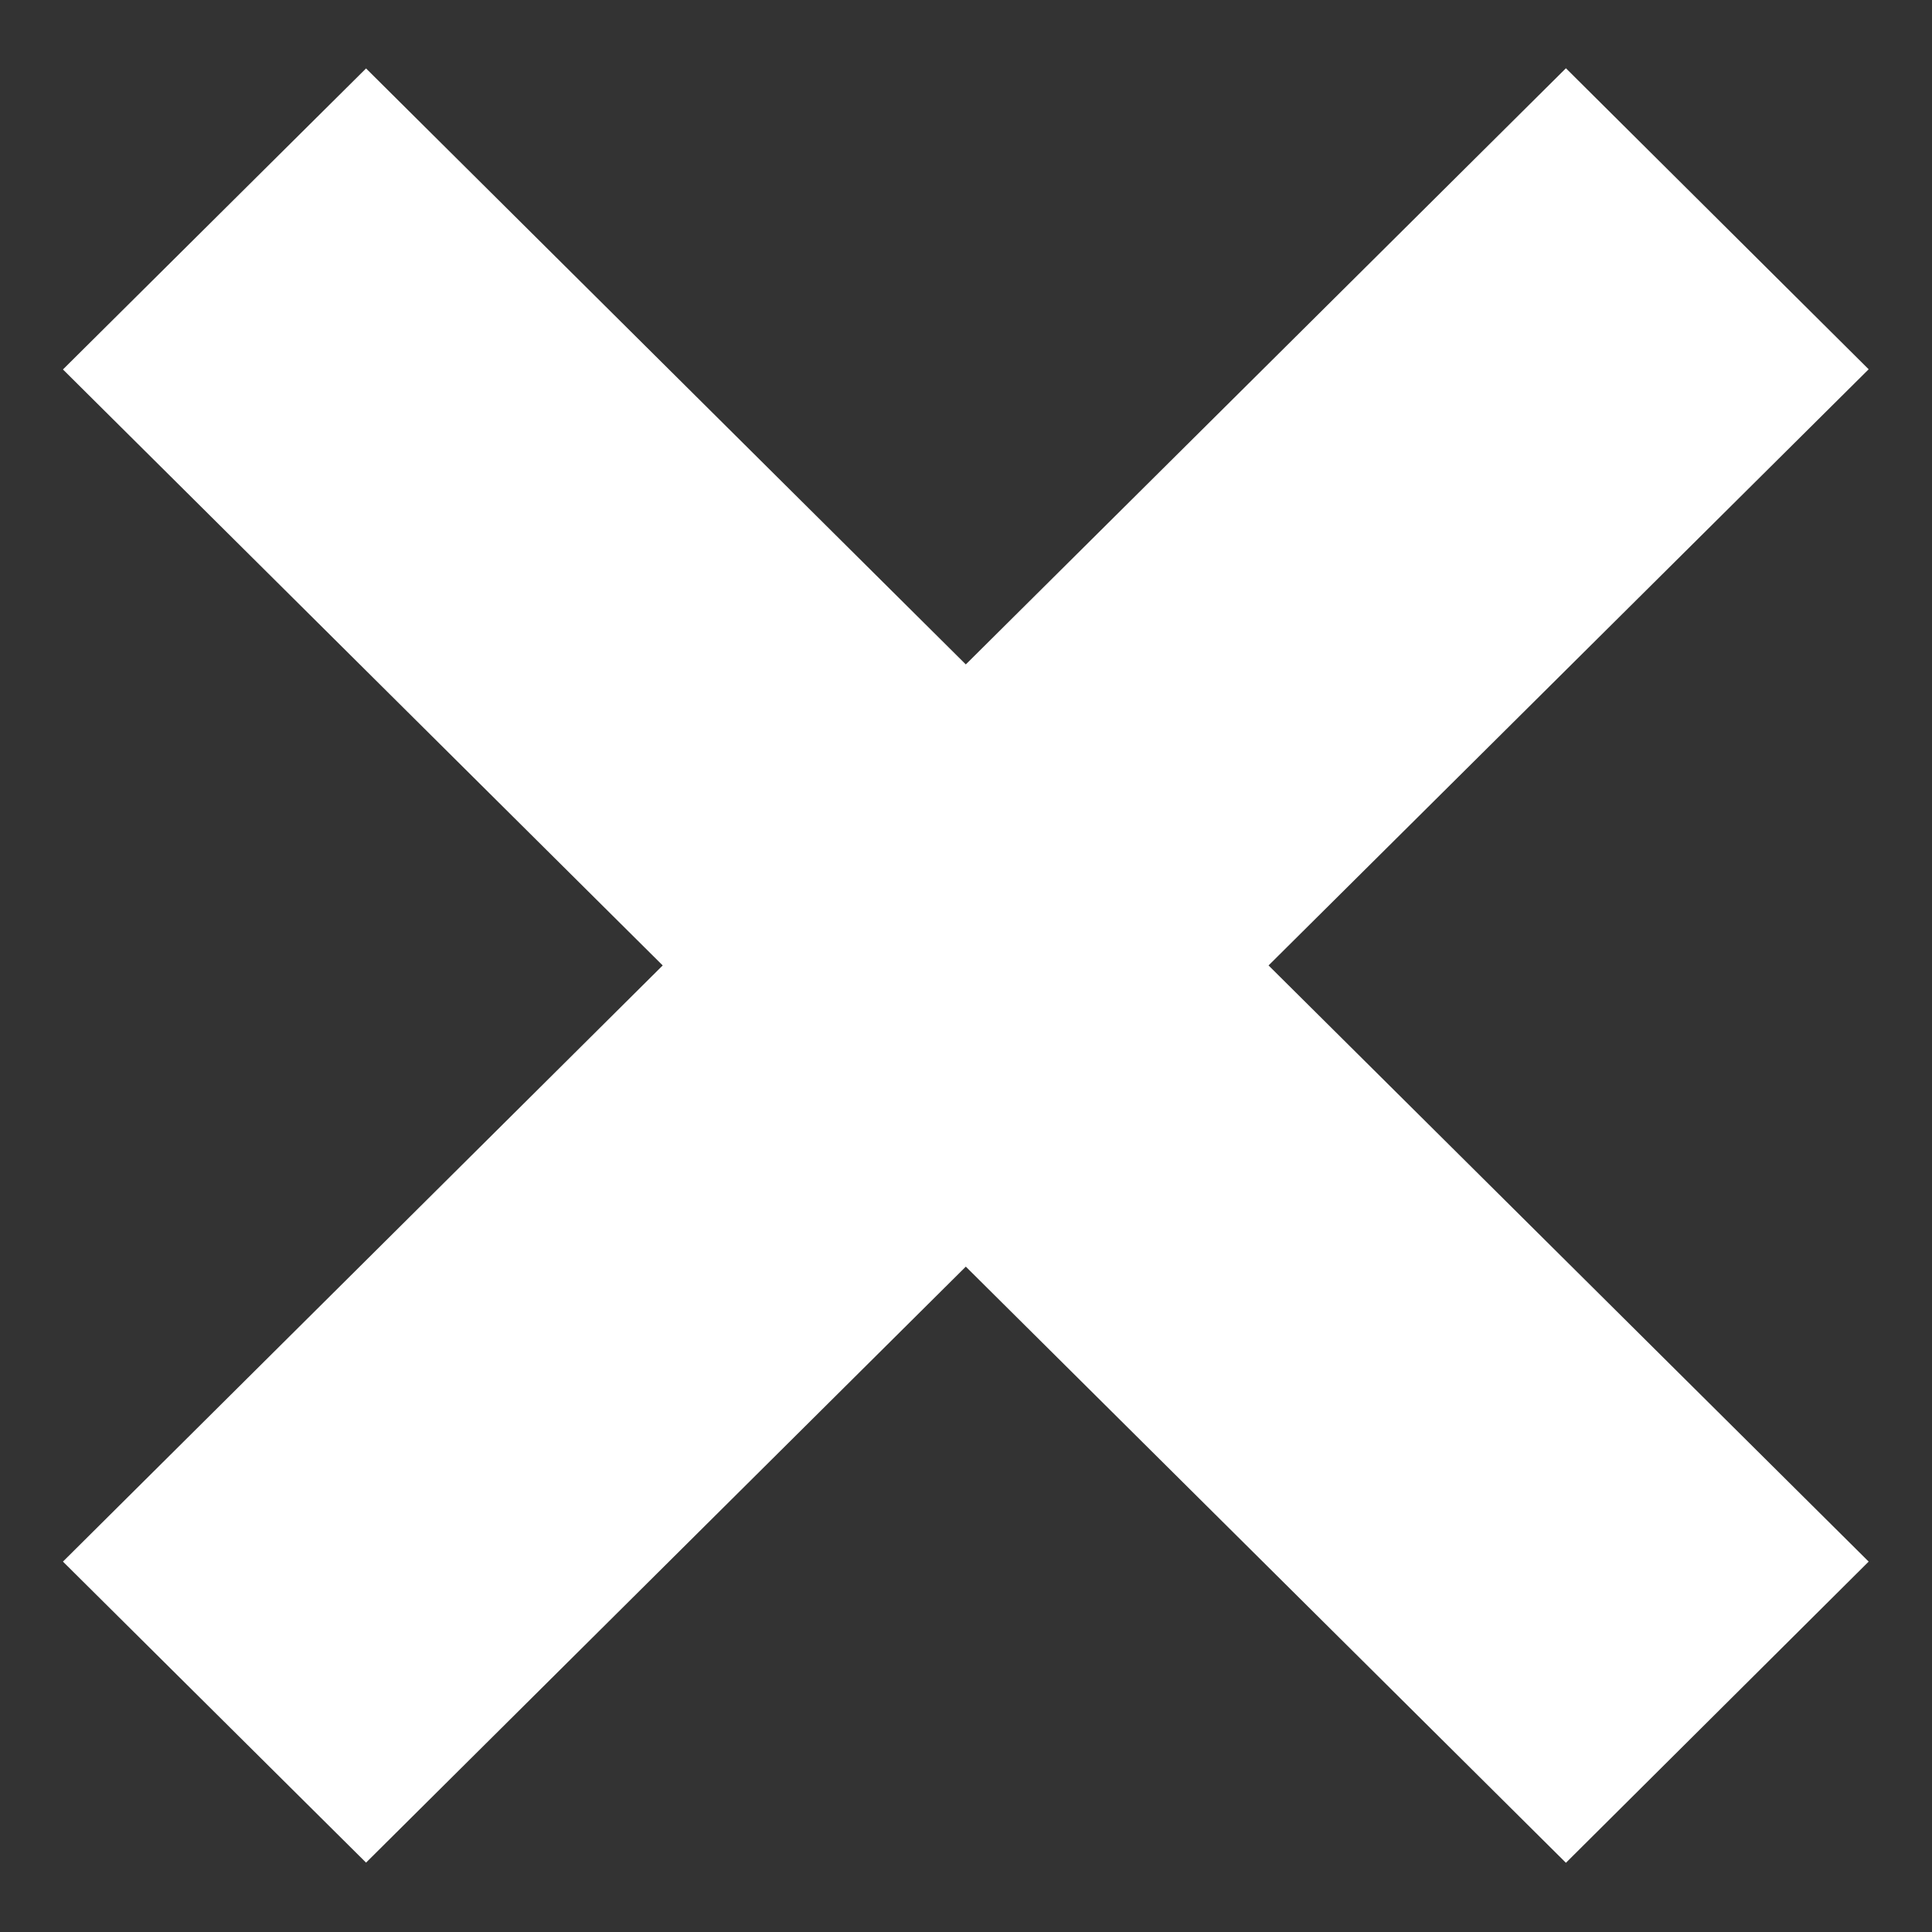 <svg xmlns="http://www.w3.org/2000/svg" xmlns:svg="http://www.w3.org/2000/svg" id="Layer_1" width="12" height="12" version="1.1" viewBox="0 0 12 12" xml:space="preserve"><rect x="0" y="0" width="12" height="12" fill="#333333" stroke="none"/><polygon id="polygon3" points="1.693 .001 0 1.693 3.35 5.043 0 8.394 1.693 10.086 5.043 6.736 8.395 10.087 10.086 8.394 6.734 5.043 10.086 1.692 8.395 0 5.043 3.351" transform="matrix(1.112,0,0,1.105,0.391,0.424)" style="fill:#fff"/></svg>